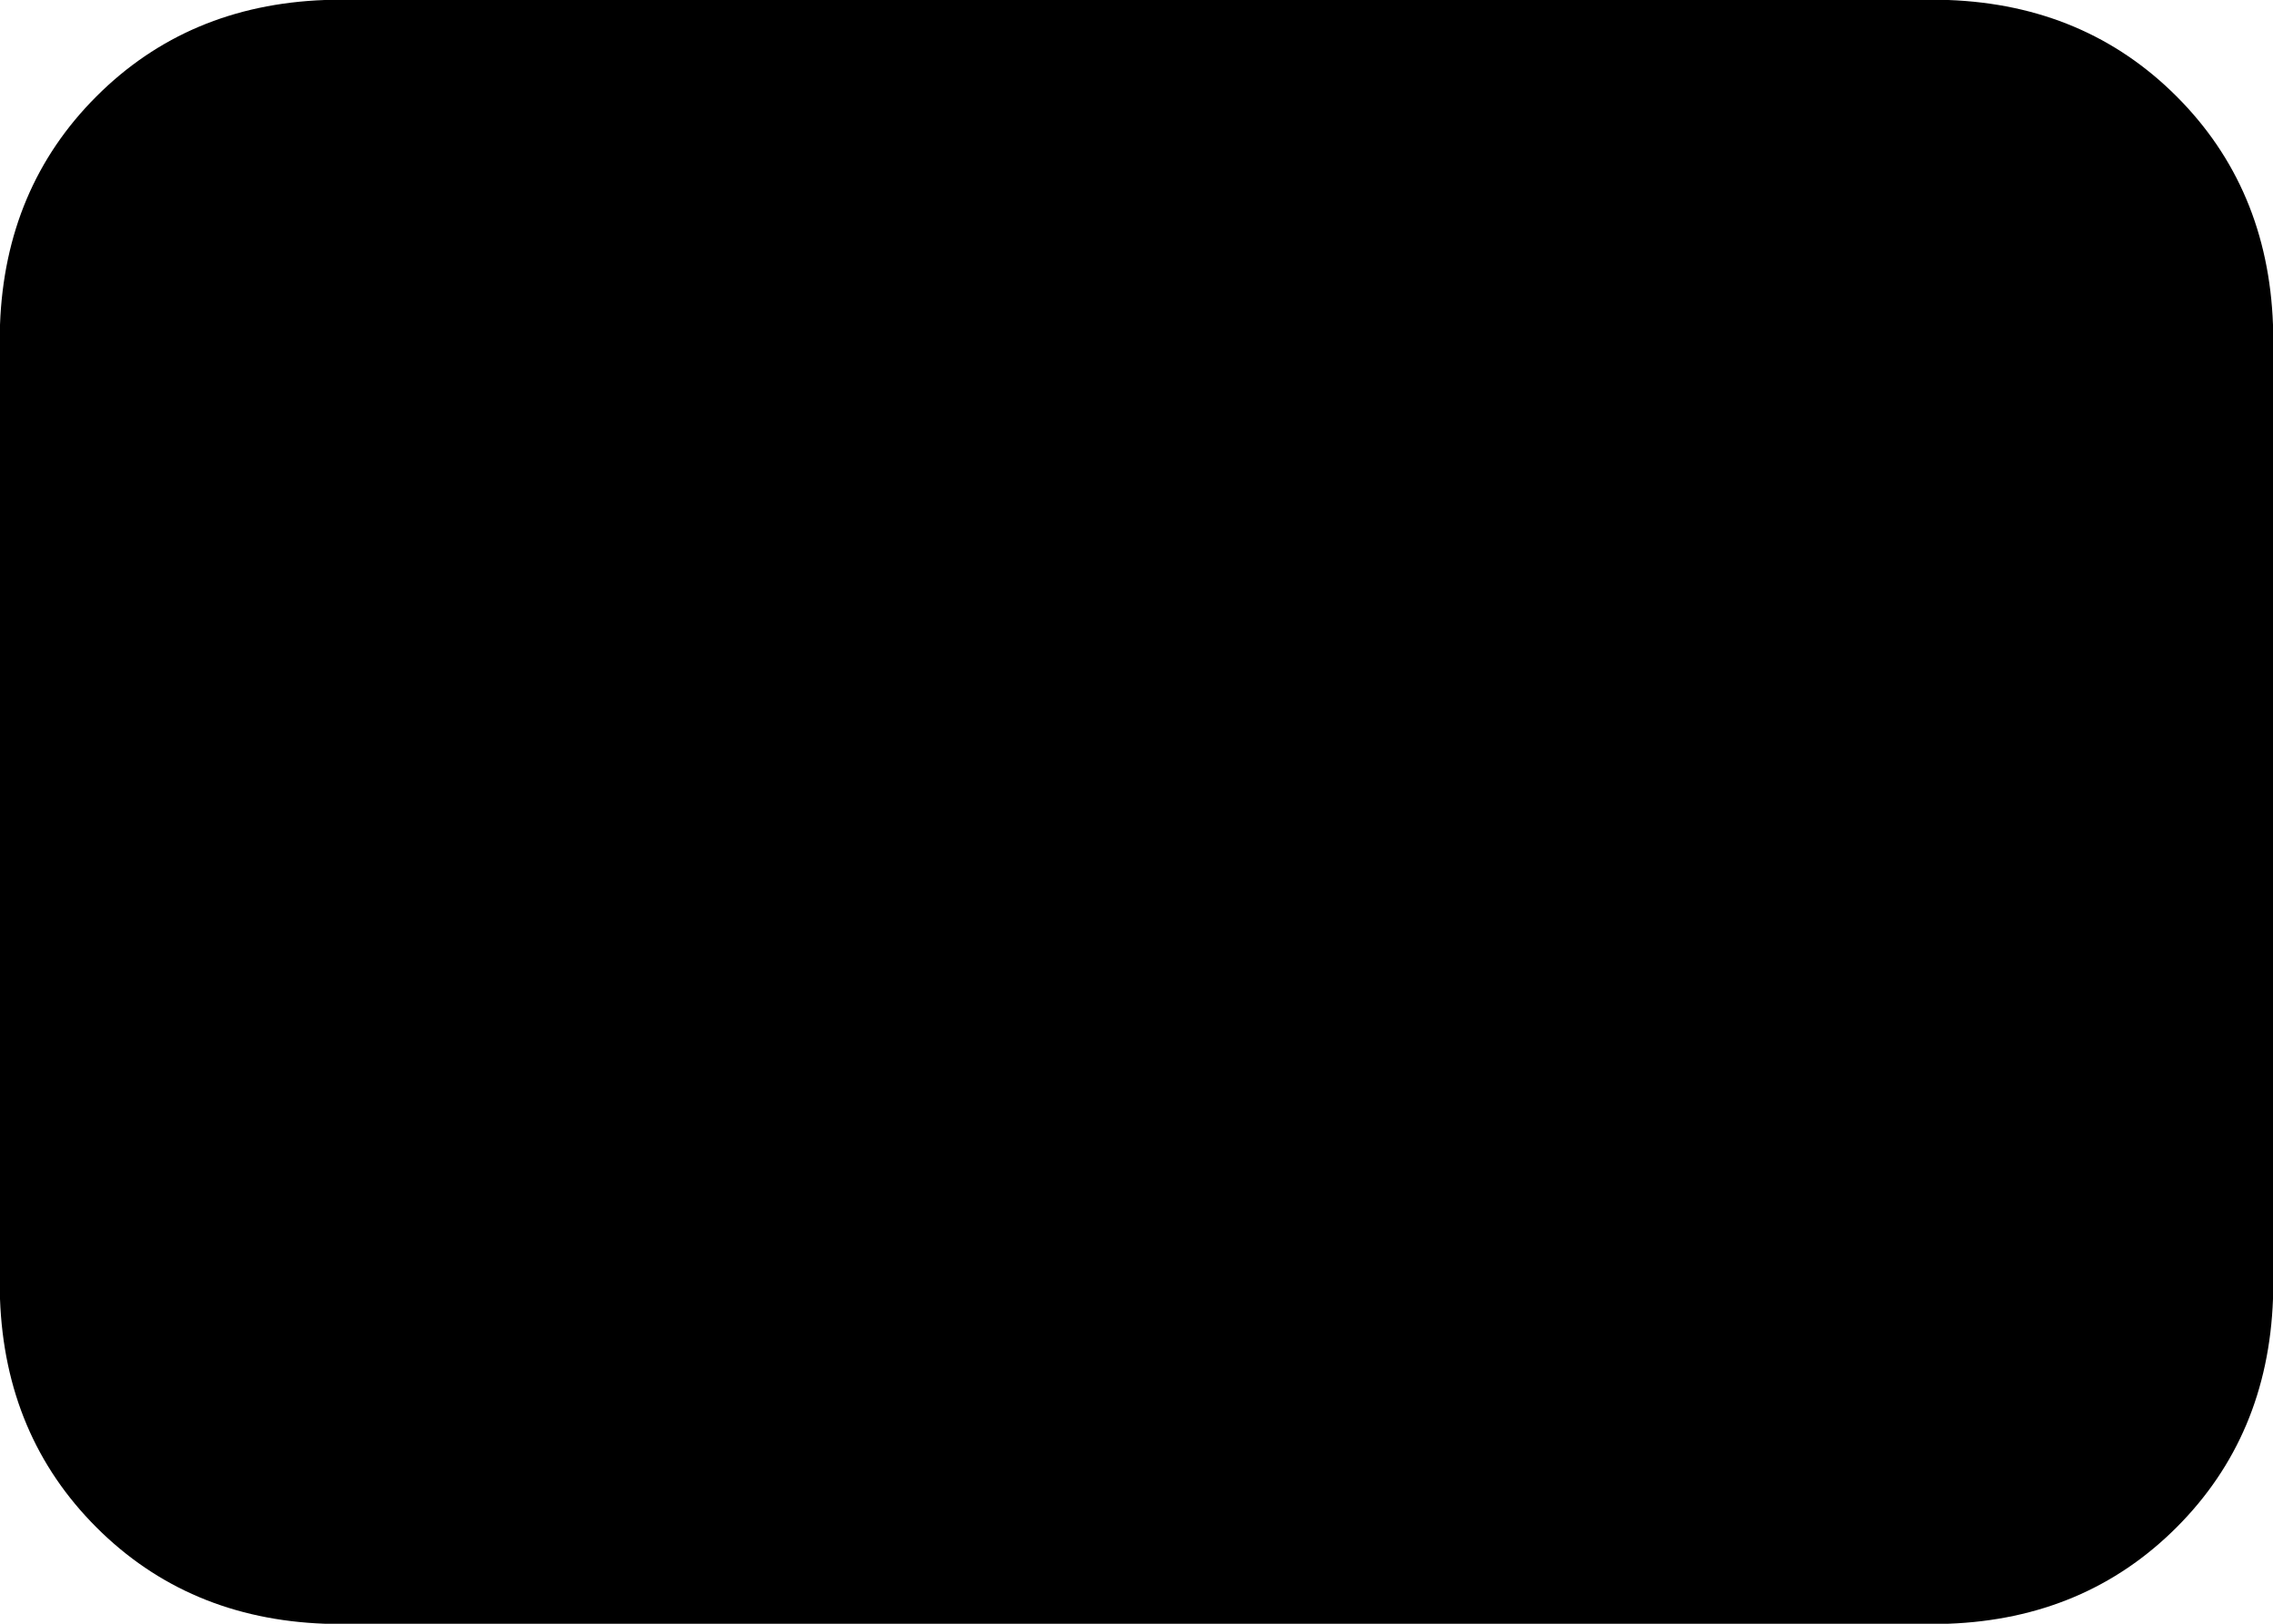 <svg xmlns="http://www.w3.org/2000/svg" viewBox="0 0 448 320">
    <path d="M 0 64 Q 1 37 19 19 L 19 19 Q 37 1 64 0 L 384 0 Q 411 1 429 19 Q 447 37 448 64 L 448 256 Q 447 283 429 301 Q 411 319 384 320 L 64 320 Q 37 319 19 301 Q 1 283 0 256 L 0 64 L 0 64 Z"/>
</svg>
